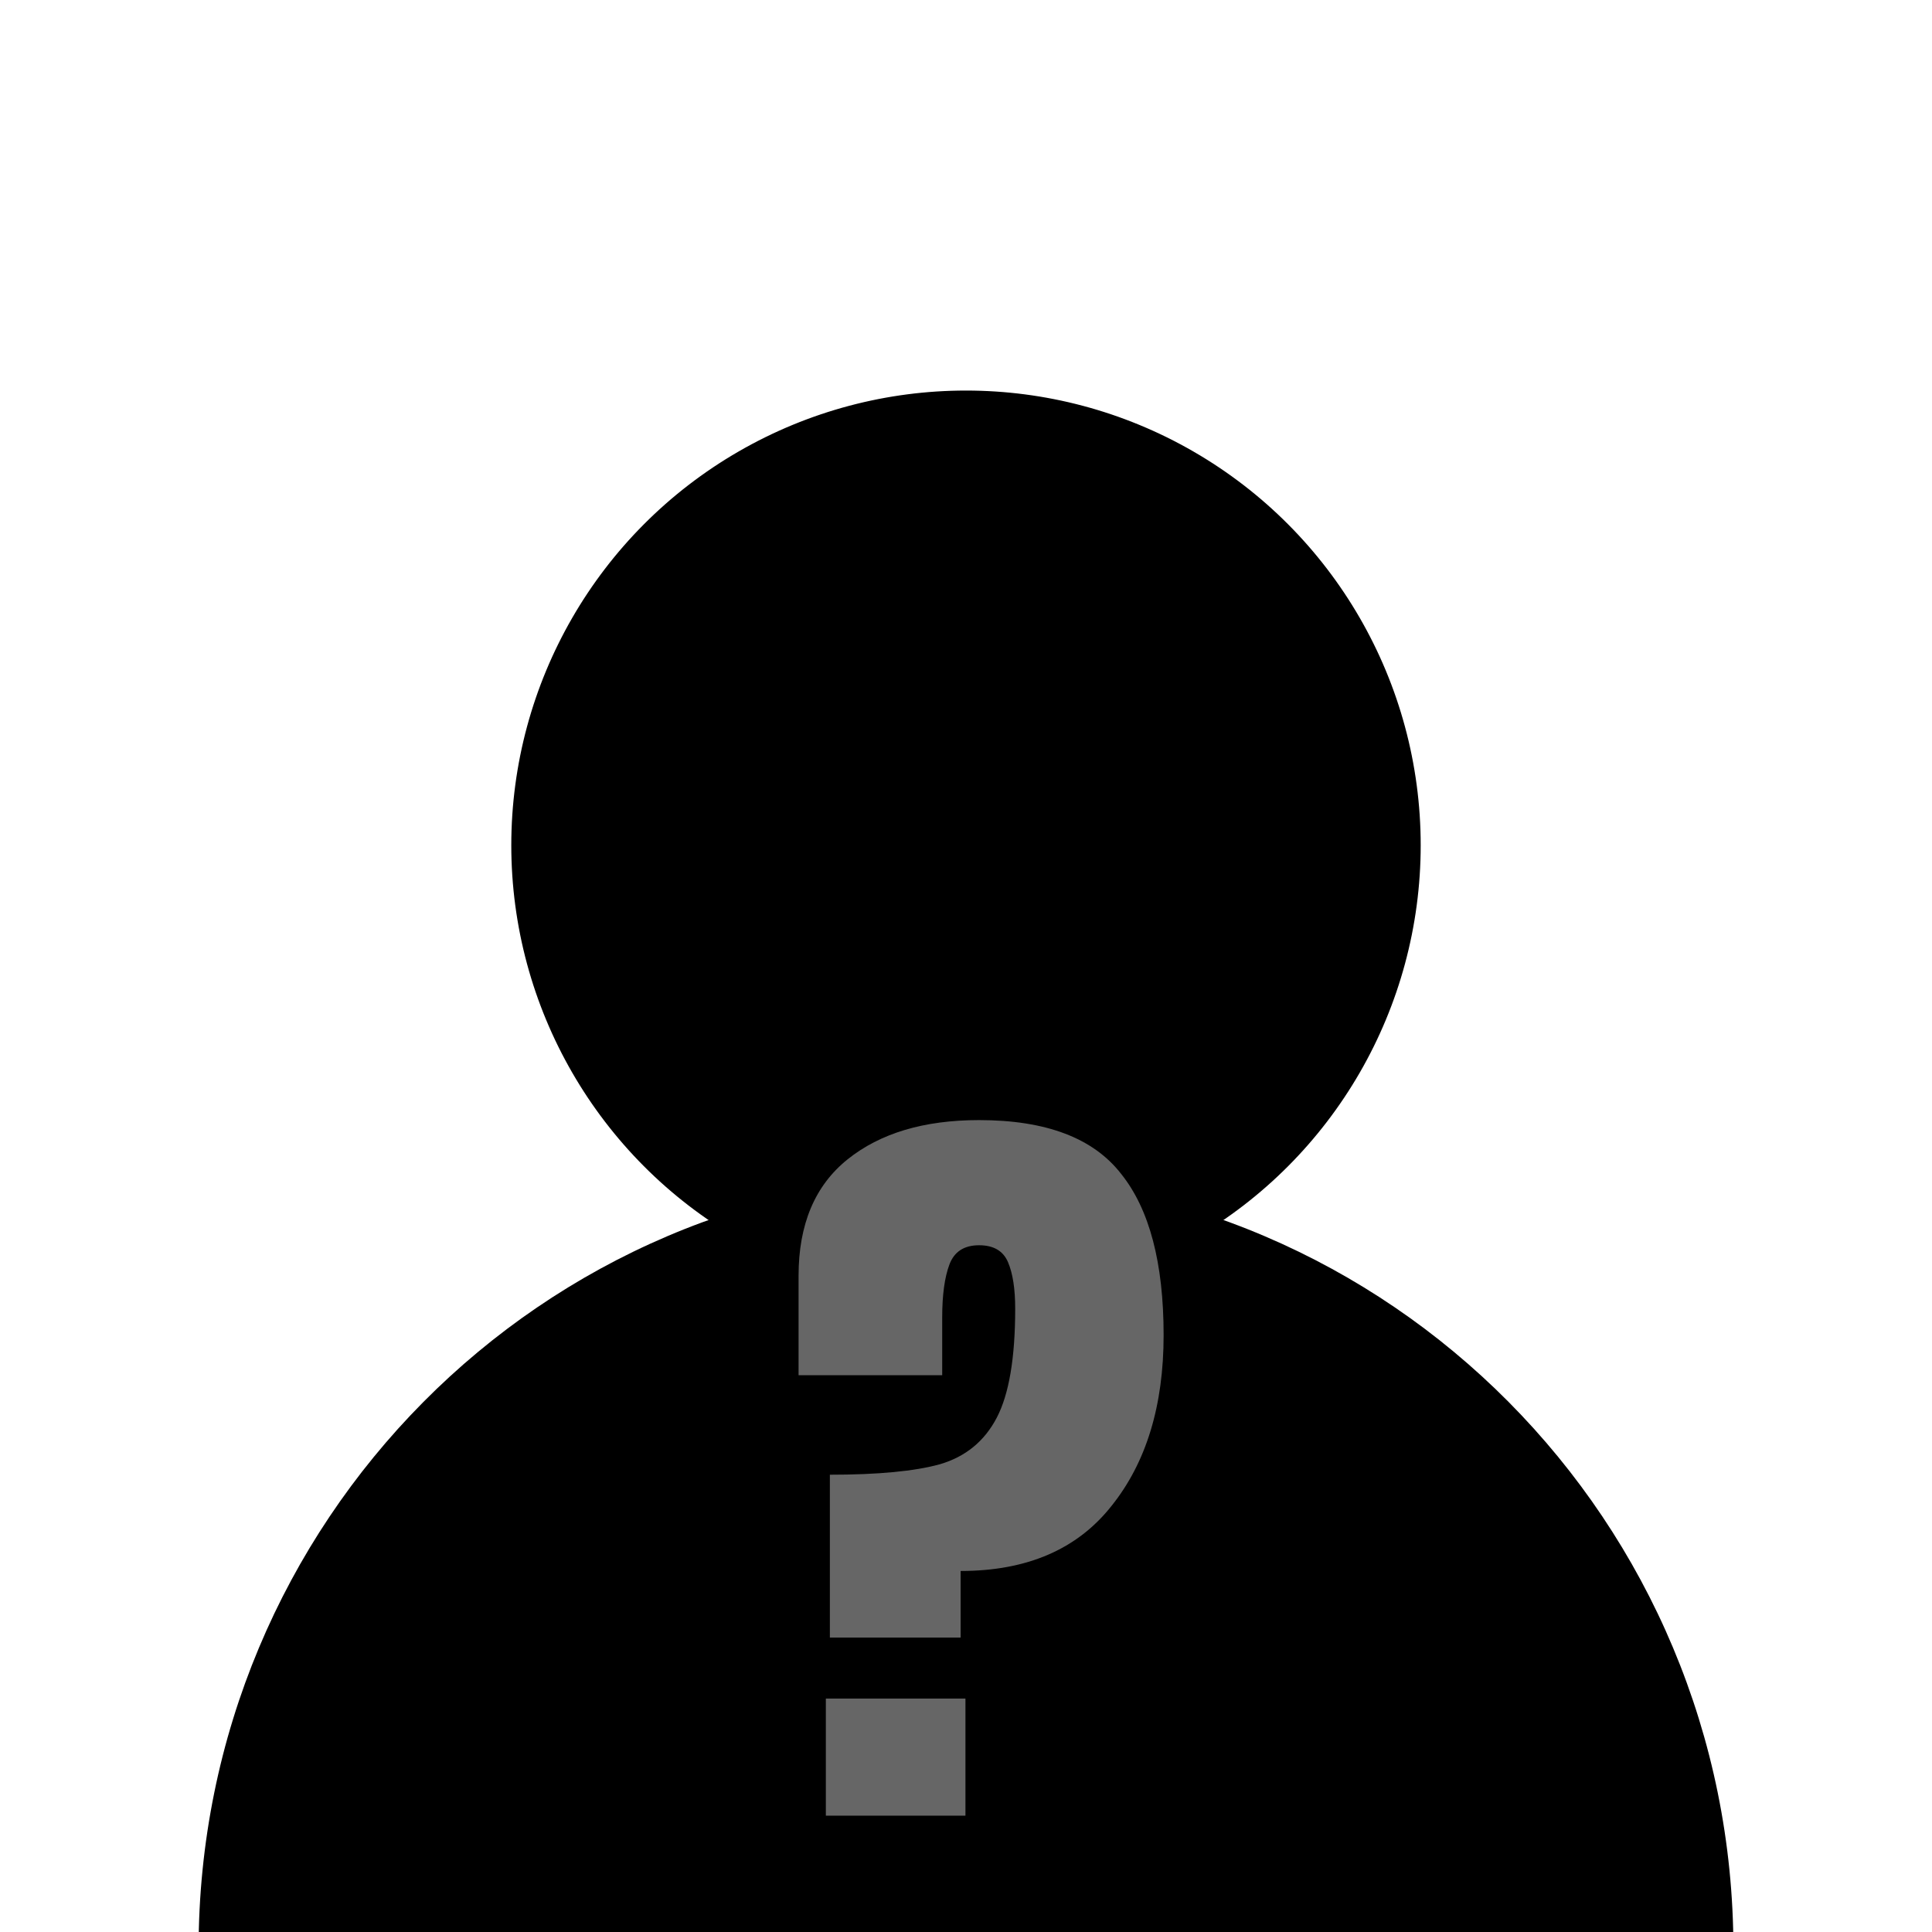 <?xml version="1.0" encoding="UTF-8" standalone="no"?>
<svg
   width="512"
   height="512"
   viewBox="0 0 135.467 135.467"
   version="1.1"
   id="svg8"
   sodipodi:docname="unknown.svg"
   inkscape:version="1.1.2 (0a00cf5339, 2022-02-04)"
   xmlns:inkscape="http://www.inkscape.org/namespaces/inkscape"
   xmlns:sodipodi="http://sodipodi.sourceforge.net/DTD/sodipodi-0.dtd"
   xmlns="http://www.w3.org/2000/svg"
   xmlns:svg="http://www.w3.org/2000/svg"
   xmlns:rdf="http://www.w3.org/1999/02/22-rdf-syntax-ns#"
   xmlns:cc="http://creativecommons.org/ns#"
   xmlns:dc="http://purl.org/dc/elements/1.1/">
  <defs
     id="defs2">
    <marker
       style="overflow:visible;"
       id="Arrow1Mend"
       refX="0.0"
       refY="0.0"
       orient="auto"
       inkscape:stockid="Arrow1Mend"
       inkscape:isstock="true">
      <path
         transform="scale(0.4) rotate(180) translate(10,0)"
         style="fill-rule:evenodd;stroke:#ffffff;stroke-width:1pt;stroke-opacity:1;fill:#ffffff;fill-opacity:1"
         d="M 0.0,0.0 L 5.0,-5.0 L -12.5,0.0 L 5.0,5.0 L 0.0,0.0 z "
         id="path868" />
    </marker>
    <marker
       style="overflow:visible;"
       id="marker1227"
       refX="0.0"
       refY="0.0"
       orient="auto"
       inkscape:stockid="Arrow1Lend"
       inkscape:isstock="true">
      <path
         transform="scale(0.8) rotate(180) translate(12.5,0)"
         style="fill-rule:evenodd;stroke:#ffffff;stroke-width:1pt;stroke-opacity:1;fill:#ffffff;fill-opacity:1"
         d="M 0.0,0.0 L 5.0,-5.0 L -12.5,0.0 L 5.0,5.0 L 0.0,0.0 z "
         id="path1225" />
    </marker>
    <marker
       style="overflow:visible;"
       id="Arrow1Lend"
       refX="0.0"
       refY="0.0"
       orient="auto"
       inkscape:stockid="Arrow1Lend"
       inkscape:isstock="true">
      <path
         transform="scale(0.8) rotate(180) translate(12.5,0)"
         style="fill-rule:evenodd;stroke:#ffffff;stroke-width:1pt;stroke-opacity:1;fill:#ffffff;fill-opacity:1"
         d="M 0.0,0.0 L 5.0,-5.0 L -12.5,0.0 L 5.0,5.0 L 0.0,0.0 z "
         id="path862" />
    </marker>
  </defs>
  <sodipodi:namedview
     id="base"
     pagecolor="#ffffff"
     bordercolor="#666666"
     borderopacity="1.0"
     inkscape:pageopacity="0"
     inkscape:pageshadow="2"
     inkscape:zoom="1.979899"
     inkscape:cx="191.92898"
     inkscape:cy="292.43916"
     inkscape:document-units="mm"
     inkscape:current-layer="text2051"
     inkscape:document-rotation="0"
     showgrid="true"
     inkscape:window-width="2560"
     inkscape:window-height="1343"
     inkscape:window-x="1200"
     inkscape:window-y="336"
     inkscape:window-maximized="1"
     inkscape:snap-grids="true"
     units="px"
     inkscape:pagecheckerboard="false"
     inkscape:snap-smooth-nodes="true">
    <inkscape:grid
       type="xygrid"
       id="grid876"
       empcolor="#363528"
       empopacity="0.612"
       color="#848081"
       opacity="0.125"
       empspacing="4"
       units="px"
       spacingx="2.117"
       spacingy="2.117" />
  </sodipodi:namedview>
  <g
     inkscape:groupmode="layer"
     id="layer2"
     inkscape:label="Background"
     sodipodi:insensitive="true"
     style="display:none">
    <rect
       style="fill:#f1511b;fill-opacity:1;stroke:#000000;stroke-width:2.117;stroke-linecap:round;stroke-linejoin:round;stroke-miterlimit:4;stroke-dasharray:none;stroke-opacity:1;stop-color:#000000"
       id="rect14474"
       width="131.233"
       height="131.233"
       x="2.117"
       y="2.117"
       ry="66.675"
       rx="66.612" />
  </g>
  <g
     inkscape:label="Icon"
     inkscape:groupmode="layer"
     id="layer1">
    <path
       id="path53"
       style="fill:#000000;fill-opacity:0.998;stroke:#000000;stroke-width:0.265;stroke-linecap:round;stroke-linejoin:round;paint-order:markers fill stroke;stop-color:#000000"
       d="m 14.058,136.659 c -0.002,-29.88 24.026,-54.105 53.669,-54.109 29.643,-0.004 53.677,24.215 53.682,54.095"
       sodipodi:nodetypes="csc" />
    <circle
       style="fill:#000000;fill-opacity:0.998;stroke:#000000;stroke-width:0.265;stroke-linecap:round;stroke-linejoin:round;paint-order:markers fill stroke;stop-color:#000000"
       id="path51"
       cx="67.733"
       cy="59.267"
       r="31.75" />
    <g
       aria-label="?"
       id="text2051"
       style="font-size:56.255px;line-height:1.25;font-family:Anton;-inkscape-font-specification:Anton;font-variant-ligatures:none;fill:#ffffff;stroke-width:0.265">
      <path
         d="m 58.188,103.403 q 5.063,0 7.707,-0.731 2.7,-0.788 3.994,-3.263 1.294,-2.475 1.294,-7.651 0,-2.081 -0.506,-3.263 -0.506,-1.181 -2.025,-1.181 -1.575,0 -2.081,1.35 -0.506,1.35 -0.506,3.713 v 4.05 H 55.994 v -6.976 q 0,-5.4 3.432,-8.157 3.432,-2.756 9.226,-2.756 7.032,0 9.957,3.769 2.981,3.713 2.981,11.307 0,7.426 -3.657,11.982 -3.6,4.557 -10.576,4.557 v 4.669 h -9.169 z m -0.281,23.908 v -8.213 h 9.788 v 8.213 z"
         id="path4131"
         style="fill:#666666" />
    </g>
  </g>
</svg>
